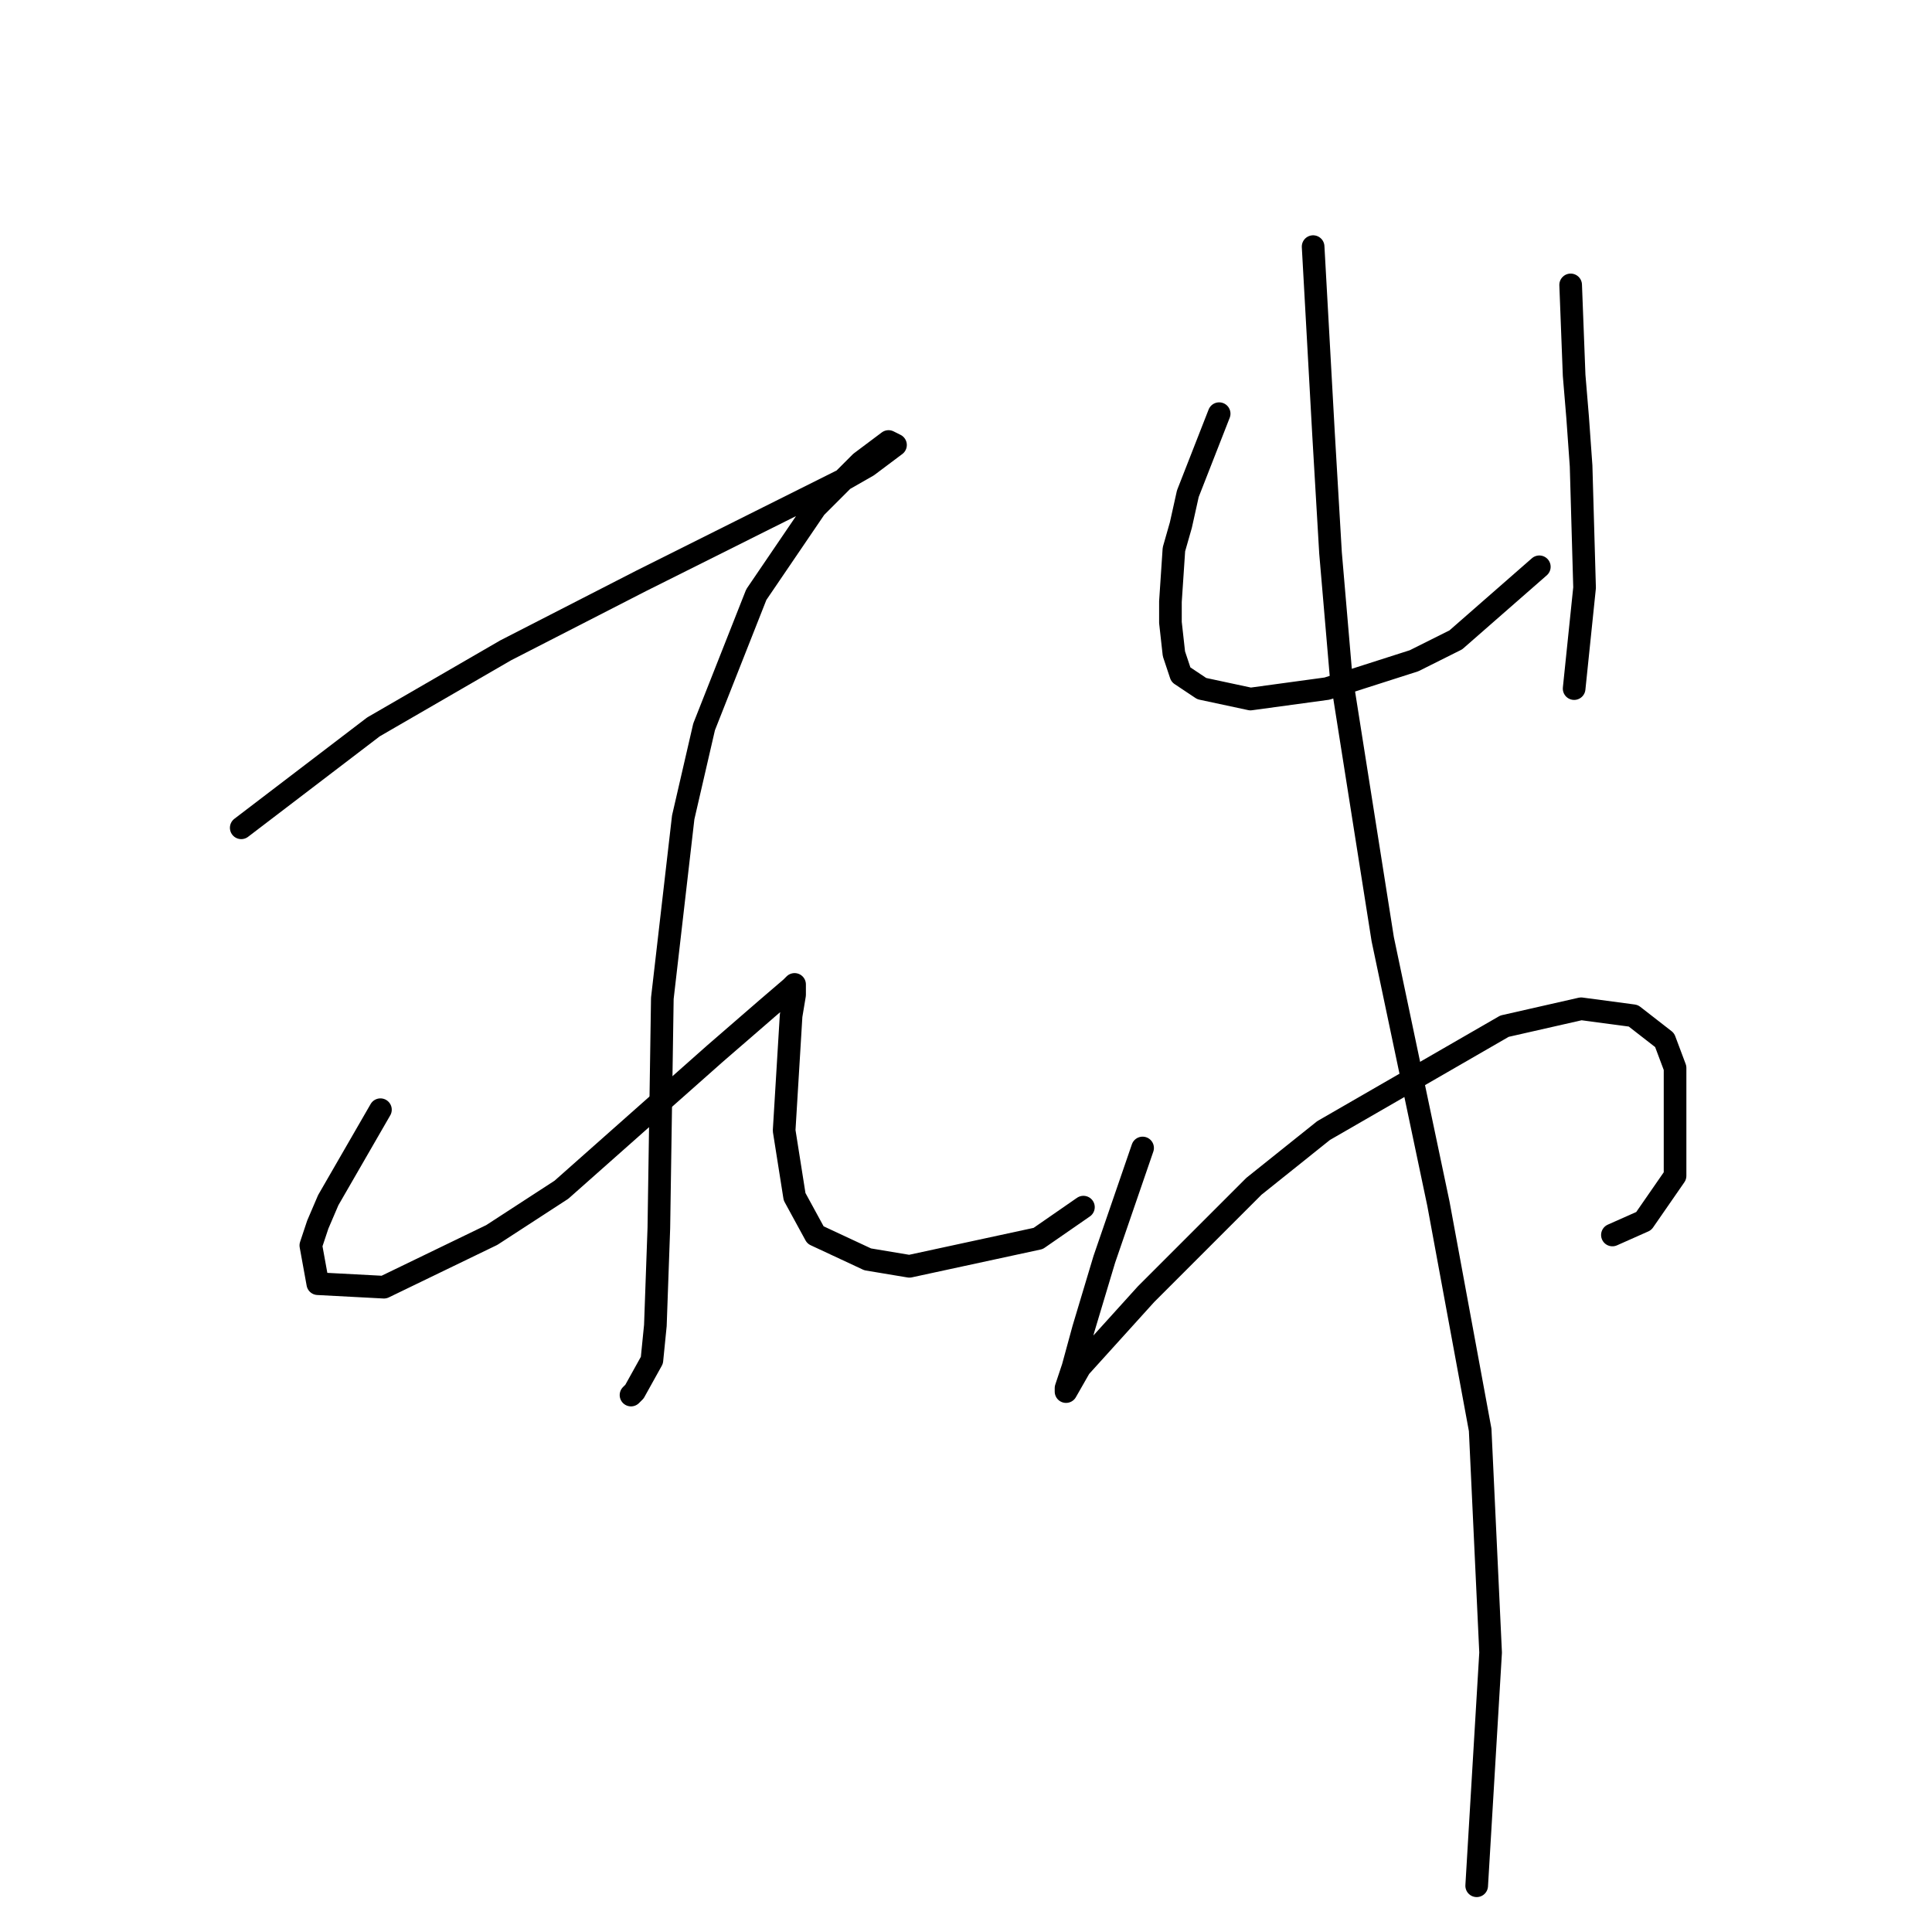 <?xml version="1.0" standalone="no"?>
    <svg width="256" height="256" xmlns="http://www.w3.org/2000/svg" version="1.1">
    <polyline stroke="black" stroke-width="3" stroke-linecap="round" fill="transparent" stroke-linejoin="round" points="31.965 109.688 49.488 96.315 58.25 91.243 67.011 86.17 84.996 76.948 100.674 69.108 111.742 63.575 114.97 61.73 118.659 58.963 117.737 58.502 114.047 61.269 108.053 67.264 100.213 78.792 93.296 96.315 90.529 108.305 87.763 132.284 87.301 162.719 86.84 175.631 86.379 180.242 84.073 184.393 83.612 184.854 83.612 184.854 " />
        <polyline stroke="black" stroke-width="3" stroke-linecap="round" fill="transparent" stroke-linejoin="round" points="50.41 147.041 43.493 159.03 42.11 162.258 41.188 165.025 42.11 170.097 50.872 170.559 65.167 163.642 74.39 157.647 94.68 139.662 101.597 133.668 104.825 130.901 105.286 130.44 105.286 131.823 104.825 134.59 103.902 149.807 105.286 158.569 108.053 163.642 114.97 166.869 120.503 167.792 137.565 164.103 143.56 159.952 143.56 159.952 " />
        <polyline stroke="black" stroke-width="3" stroke-linecap="round" fill="transparent" stroke-linejoin="round" points="161.545 54.813 157.394 65.419 156.472 69.569 155.55 72.797 155.089 79.714 155.089 82.481 155.55 86.631 156.472 89.398 159.239 91.243 165.695 92.626 175.84 91.243 187.368 87.554 192.902 84.787 203.969 75.103 203.969 75.103 " />
        <polyline stroke="black" stroke-width="3" stroke-linecap="round" fill="transparent" stroke-linejoin="round" points="208.12 37.751 208.581 49.74 209.042 55.274 209.503 61.73 209.964 77.87 208.581 91.243 208.581 91.243 " />
        <polyline stroke="black" stroke-width="3" stroke-linecap="round" fill="transparent" stroke-linejoin="round" points="151.4 152.113 146.327 166.869 143.56 176.092 142.177 181.165 141.255 183.932 141.255 184.393 143.099 181.165 151.861 171.481 166.156 157.186 175.379 149.807 199.358 135.973 209.503 133.668 216.42 134.59 220.57 137.818 221.954 141.507 221.954 155.802 217.803 161.797 213.653 163.642 213.653 163.642 " />
        <polyline stroke="black" stroke-width="3" stroke-linecap="round" fill="transparent" stroke-linejoin="round" points="173.995 32.678 175.379 57.58 176.301 73.258 177.684 89.398 183.218 124.445 190.596 159.491 196.13 189.465 197.513 218.978 195.669 249.874 195.669 249.874 " />
        </svg>